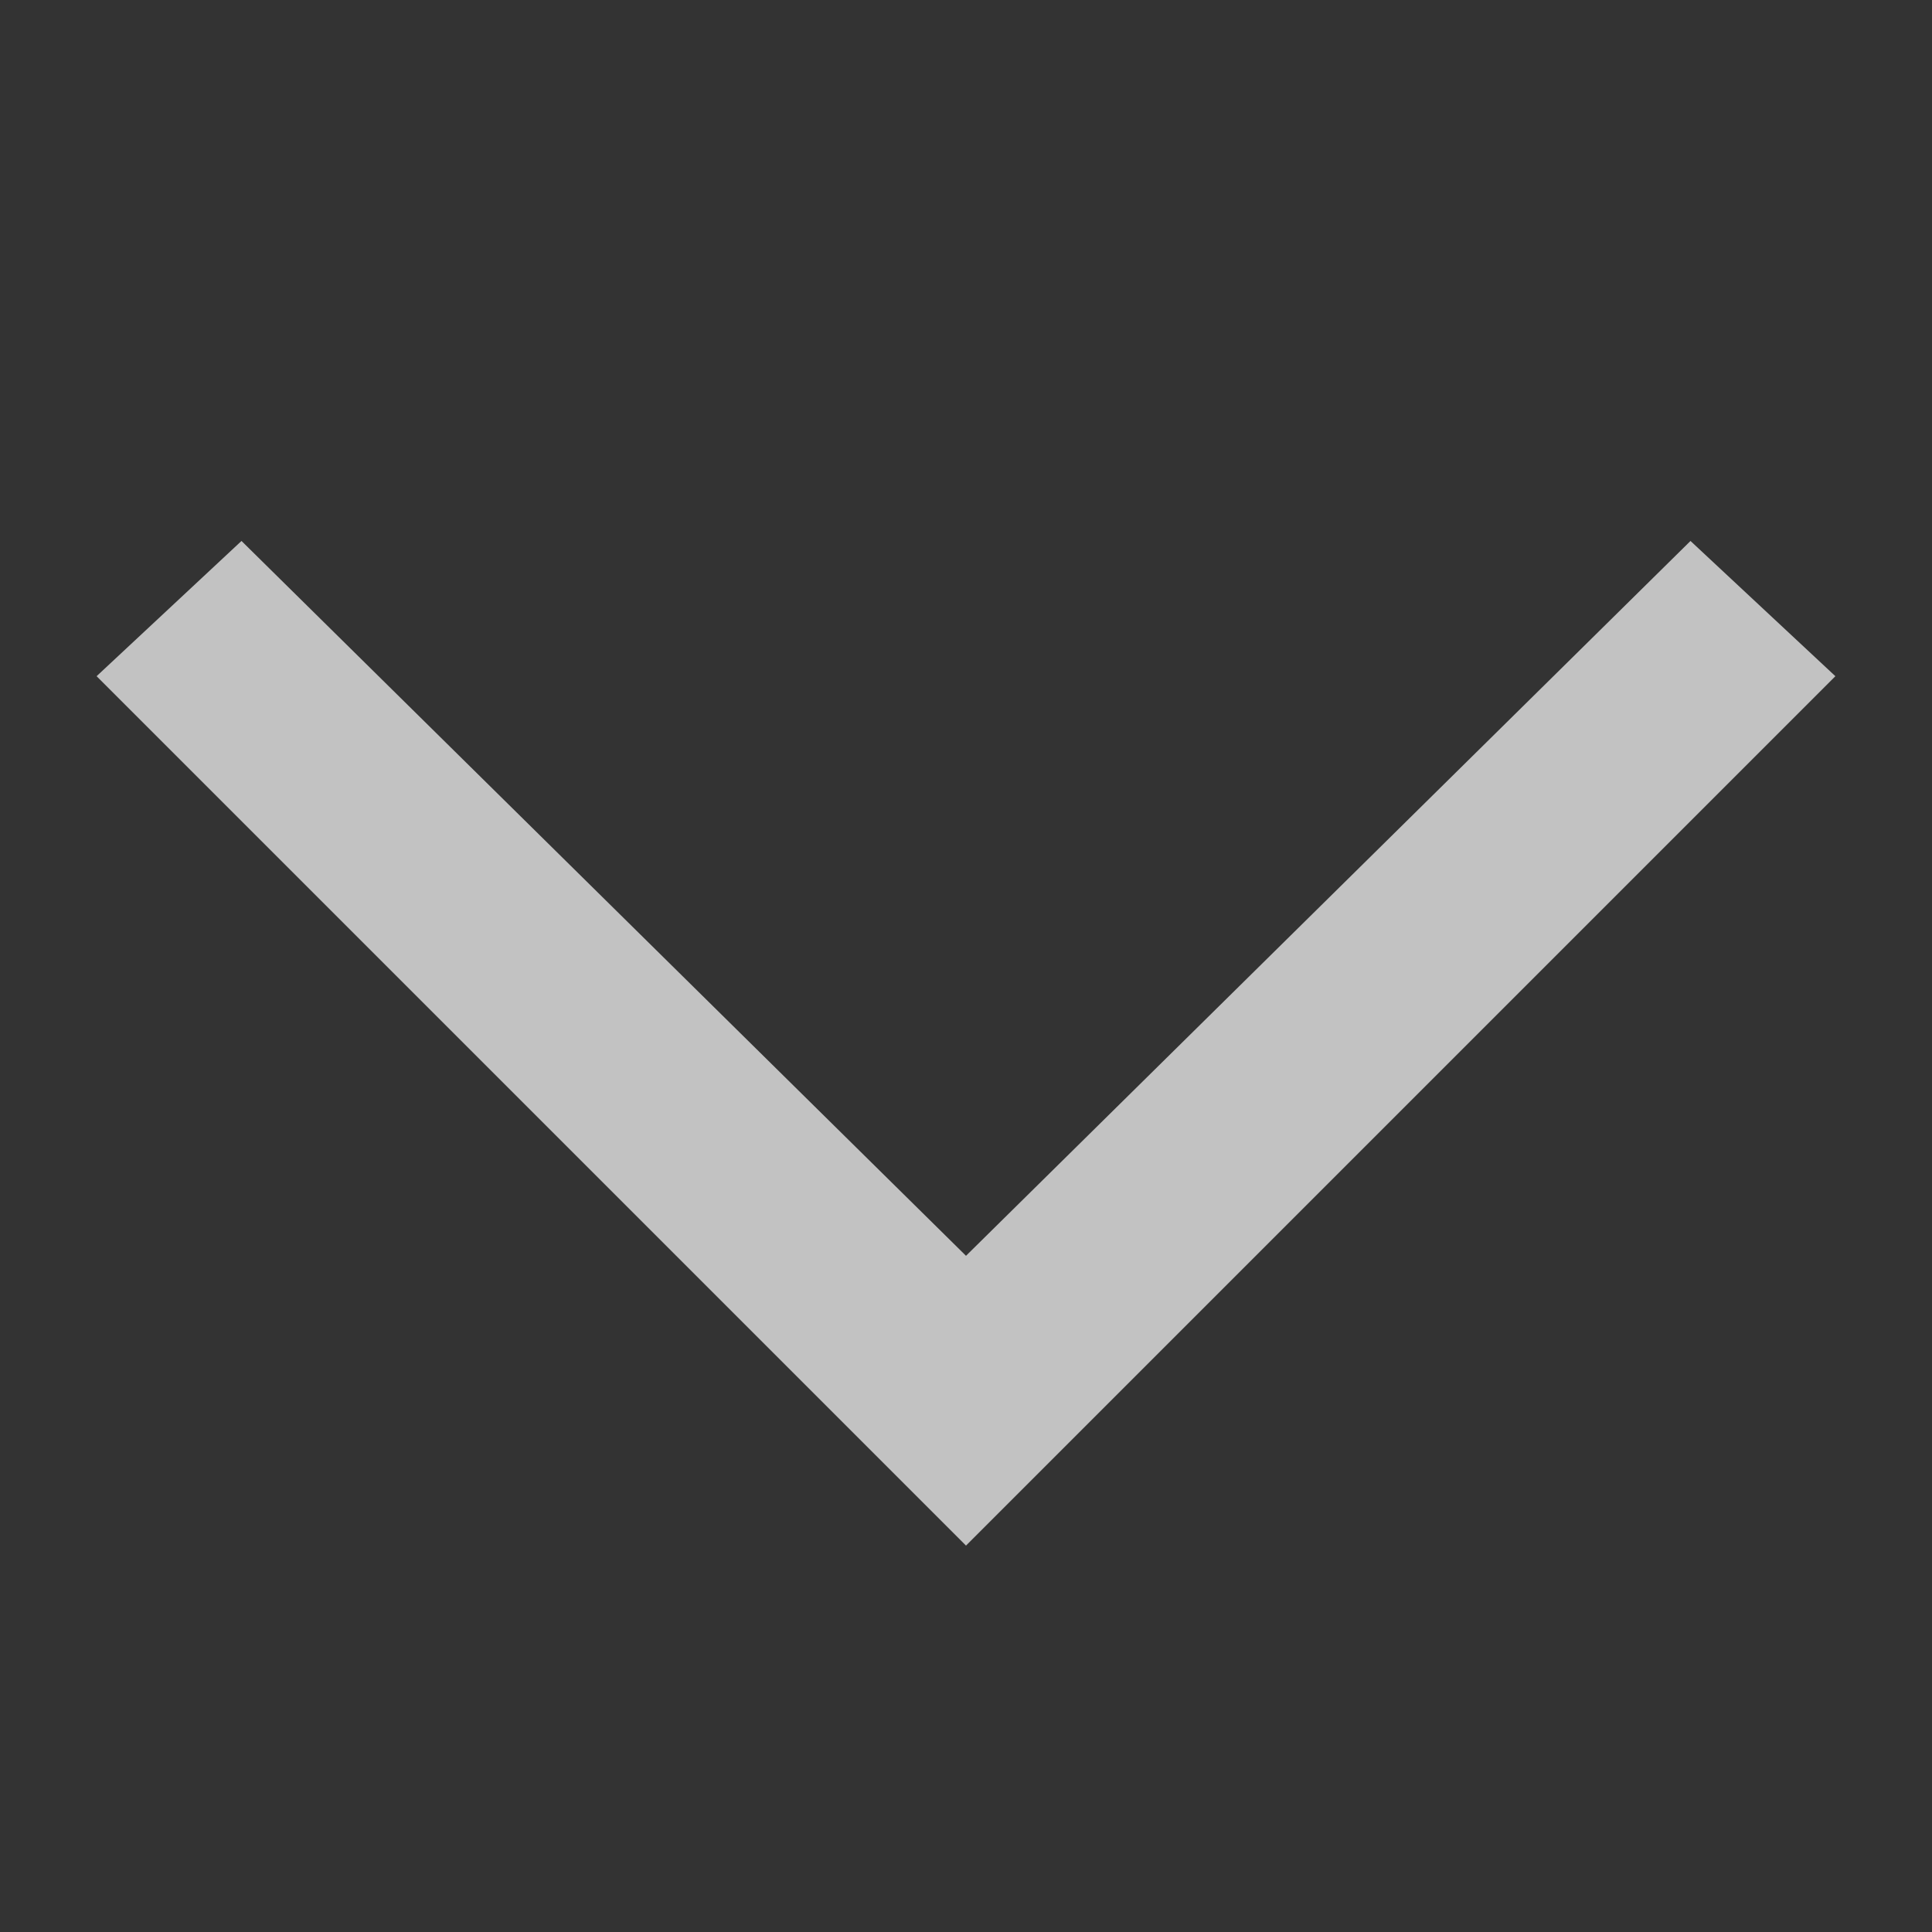 <svg width="20" height="20" viewBox="0 0 20 20" fill="none" xmlns="http://www.w3.org/2000/svg">
<rect x="0" y="0" width="20" height="20" fill="#333333" stroke="none"/>
<path d="M19 7L17.5 5.6L10 13L2.5 5.6L1 7L10 16L19 7Z" fill="white" fill-opacity="0.7"/>
</svg>
